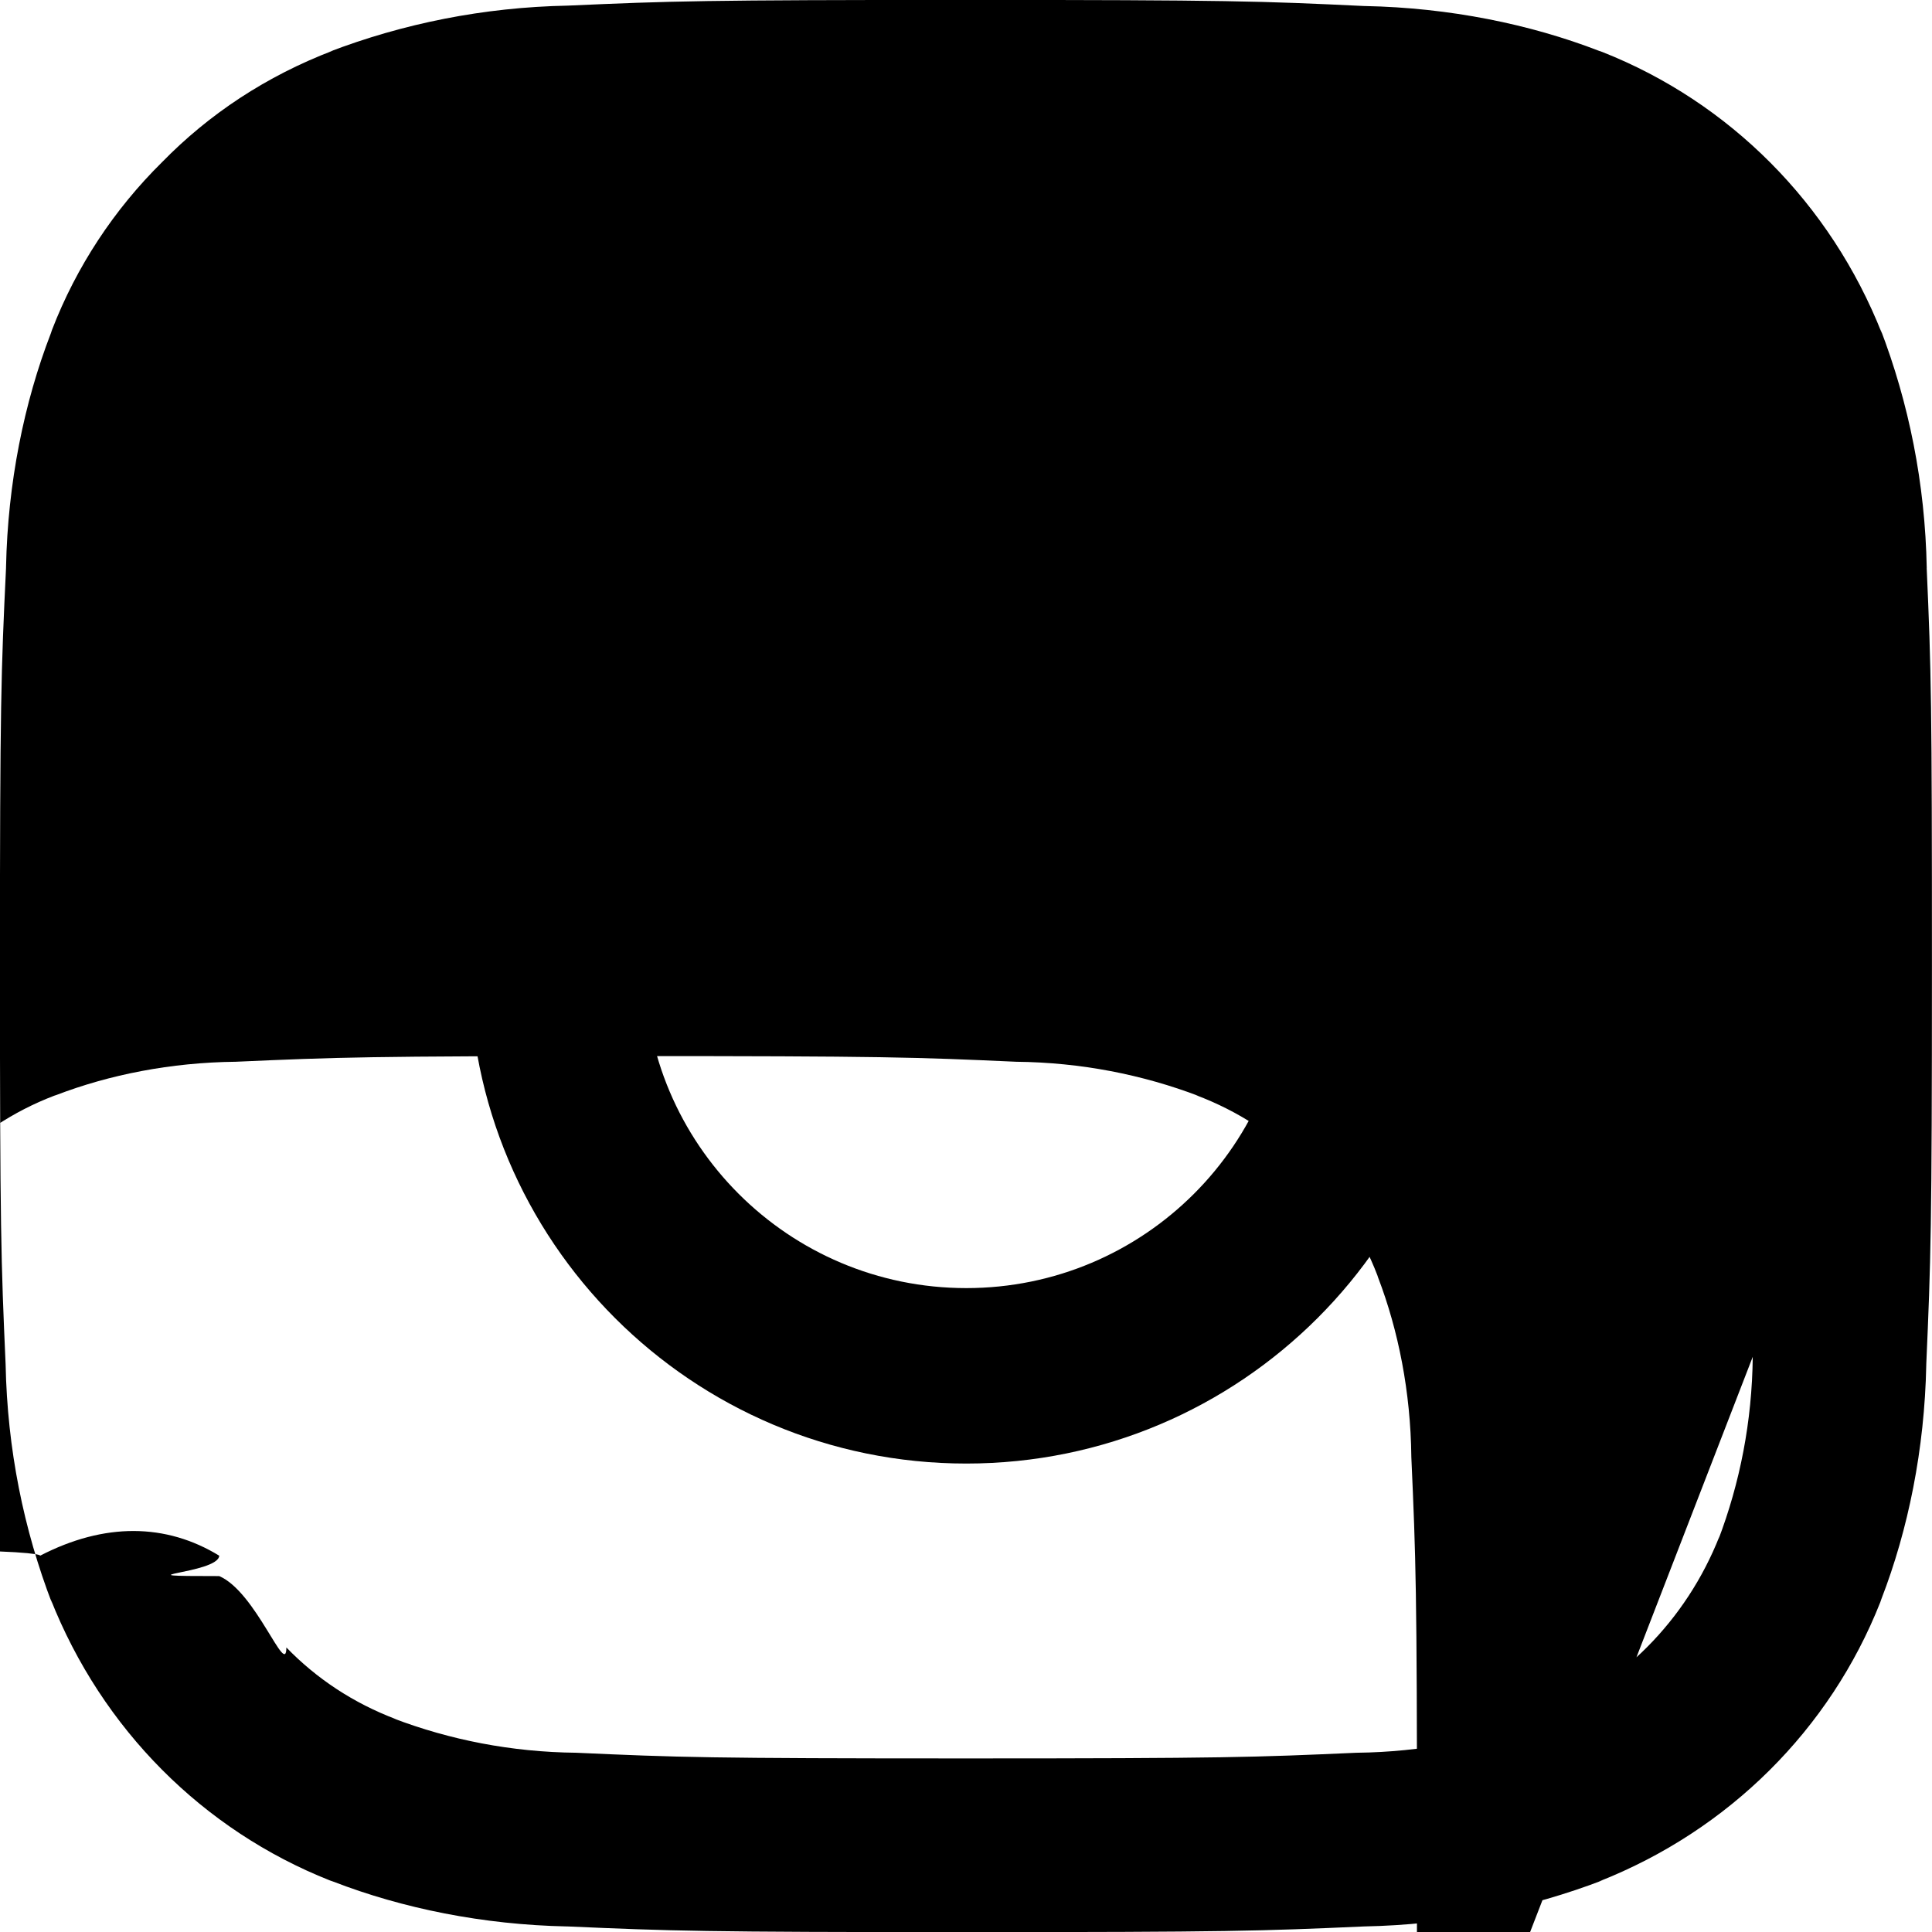 <!-- Generated by IcoMoon.io -->
<svg version="1.1" xmlns="http://www.w3.org/2000/svg" width="32" height="32" viewBox="0 0 32 32">
<title>instagram</title>
<path d="M31.913 9.408c-0.027-1.403-0.297-2.734-0.77-3.966l0.027 
0.080c-0.852-2.155-2.527-3.829-4.628-4.66l-0.055-0.019c-1.151-0.445-2.483-0.715-3.874-0.743l-0.012-0c-1.71-0.082-2.254-0.101-6.597-0.101s-4.889 
0.018-6.597 0.094c-1.403 0.027-2.734 0.298-3.966 0.77l0.080-0.027c-1.112 0.424-2.059 1.054-2.837 1.85l-0.001 0.001c-0.79 0.78-1.416 1.724-1.822 
2.778l-0.018 0.054c-0.445 1.151-0.715 2.483-0.743 3.874l-0 0.012c-0.082 1.71-0.101 2.251-0.101 6.594s0.018 
4.891 0.094 6.599c0.028 1.403 0.299 2.735 0.772 3.966l-0.027-0.080c0.851 2.155 2.526 3.83 4.626 4.662l0.055 
0.019c1.151 0.445 2.483 0.715 3.874 0.743l0.012 0c1.707 0.075 2.251 0.094 
6.594 0.094s4.889-0.018 6.594-0.094c1.403-0.027 2.734-0.297 3.966-0.77l-0.080 0.027c2.157-0.849 3.833-2.524 
4.664-4.626l0.019-0.055c0.445-1.151 0.715-2.483 0.743-3.874l0-0.012c0.075-1.707 0.094-2.251 
0.094-6.594s-0.011-4.889-0.087-6.597zM29.031 22.473c-0.011 1.070-0.212 2.090-0.571 3.032l0.020-0.060c-0.552 
1.399-1.639 2.485-3.002 3.023l-0.036 0.012c-0.882 0.338-1.901 0.539-2.966 0.551l-0.005 0c-1.687 0.075-2.194 
0.094-6.464 0.094s-4.782-0.018-6.464-0.094c-1.070-0.011-2.090-0.212-3.032-0.571l0.060 0.020c-0.717-0.27-1.328-0.677-1.827-1.192l-0.001-0.001c-
0.515-0.501-0.921-1.112-1.182-1.794l-0.011-0.034c-0.338-0.882-0.539-1.901-0.551-2.966l-0-0.005c-0.075-1.687-0.094-2.194-0.094-6.464s0.018-4.782 
0.094-6.464c0.009-1.071 0.208-2.092 0.566-3.036l-0.020 0.060c0.27-0.718 0.679-1.33 1.198-1.827l0.002-0.002c0.501-0.515 1.112-0.922 
1.794-1.182l0.034-0.011c0.882-0.338 1.901-0.539 2.966-0.551l0.005-0c1.687-0.075 2.194-0.094 6.464-0.094s4.782 0.018 6.464 0.094c1.070 
0.011 2.090 0.212 3.032 0.571l-0.060-0.020c0.717 0.27 1.328 0.676 1.827 1.192l0.001 0.001c0.515 0.501 0.921 1.112 1.182 1.794l0.011 
0.034c0.338 0.882 0.539 1.901 0.551 2.966l0 0.005c0.075 1.687 0.094 2.194 0.094 6.464s-0.005 4.768-0.080 6.455z"></path>
<path d="M16.005 7.783c-4.544 0-8.229 3.684-8.229 8.229s3.684 8.229 8.229 8.229c4.544 0 8.229-3.684 8.229-8.229v0c0-4.544-3.684-8.229-8.229-8.229v0zM16.005 
21.335c-2.945 0-5.333-2.387-5.333-5.333s2.387-5.333 5.333-5.333c2.945 0 5.333 2.387 5.333 5.333v0c0 2.945-2.387 5.333-5.333 5.333v0z"></path>
<path d="M26.469 7.458c0 1.060-0.86 1.92-1.92 1.92s-1.92-0.86-1.92-1.92c0-1.060 0.86-1.92 1.92-1.92v0c1.060 0 1.92 0.86 1.92 1.92v0z"></path>
</svg>
